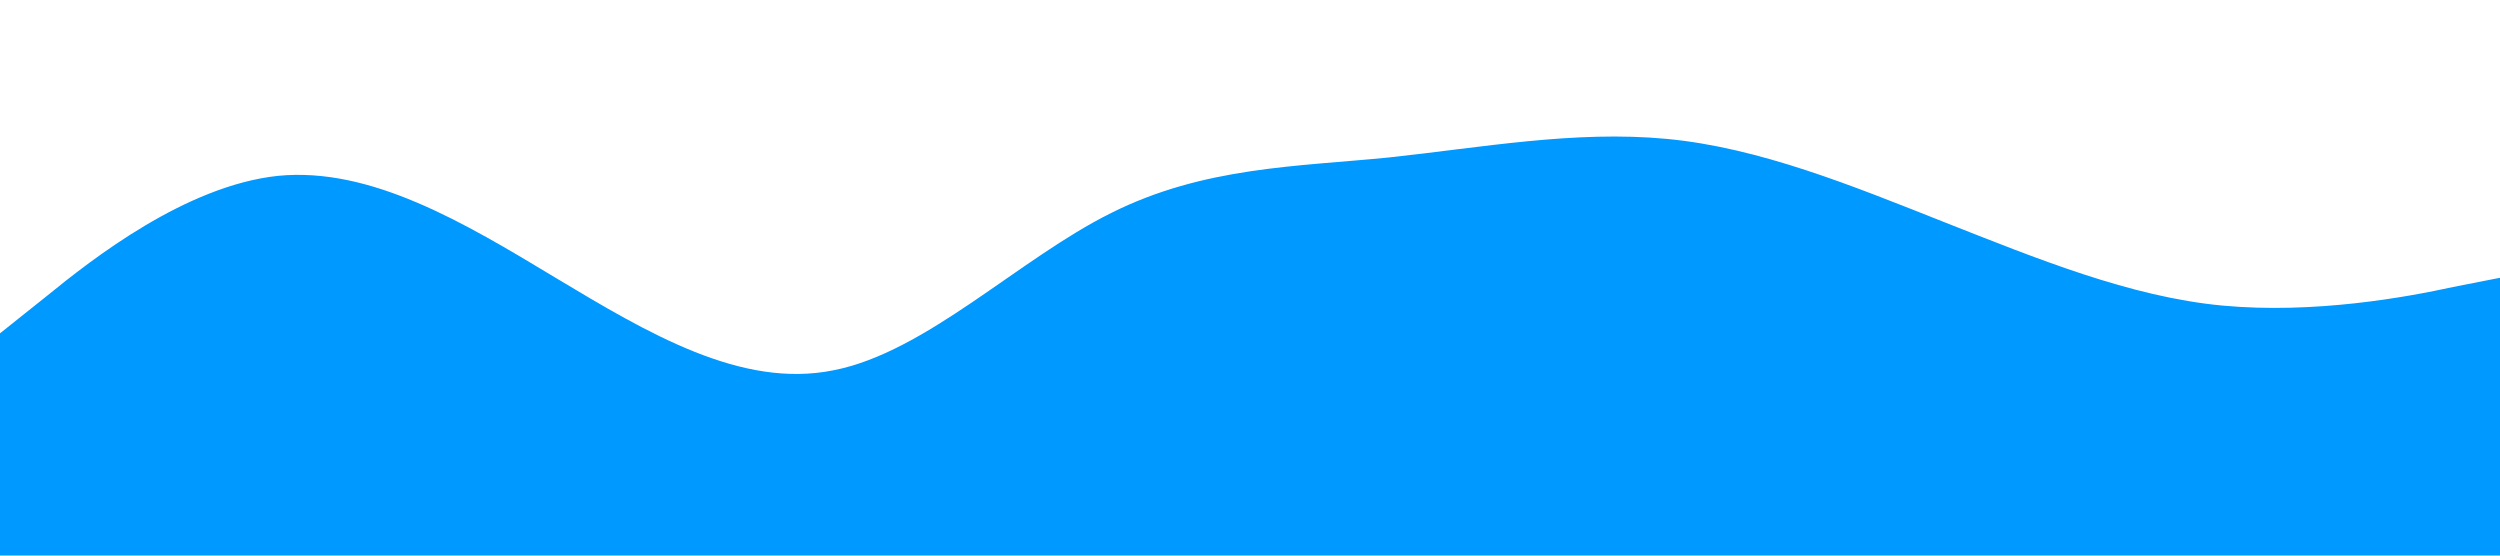 <?xml version="1.0" standalone="no"?><svg xmlns="http://www.w3.org/2000/svg" viewBox="0 0 1440 320"><path fill="#0099ff" fill-opacity="1" d="M0,192L26.7,170.7C53.3,149,107,107,160,101.3C213.3,96,267,128,320,160C373.3,192,427,224,480,213.3C533.3,203,587,149,640,122.7C693.3,96,747,96,800,90.7C853.3,85,907,75,960,80C1013.3,85,1067,107,1120,128C1173.3,149,1227,171,1280,176C1333.3,181,1387,171,1413,165.3L1440,160L1440,320L1413.3,320C1386.7,320,1333,320,1280,320C1226.7,320,1173,320,1120,320C1066.7,320,1013,320,960,320C906.7,320,853,320,800,320C746.7,320,693,320,640,320C586.7,320,533,320,480,320C426.7,320,373,320,320,320C266.7,320,213,320,160,320C106.7,320,53,320,27,320L0,320Z"></path></svg>